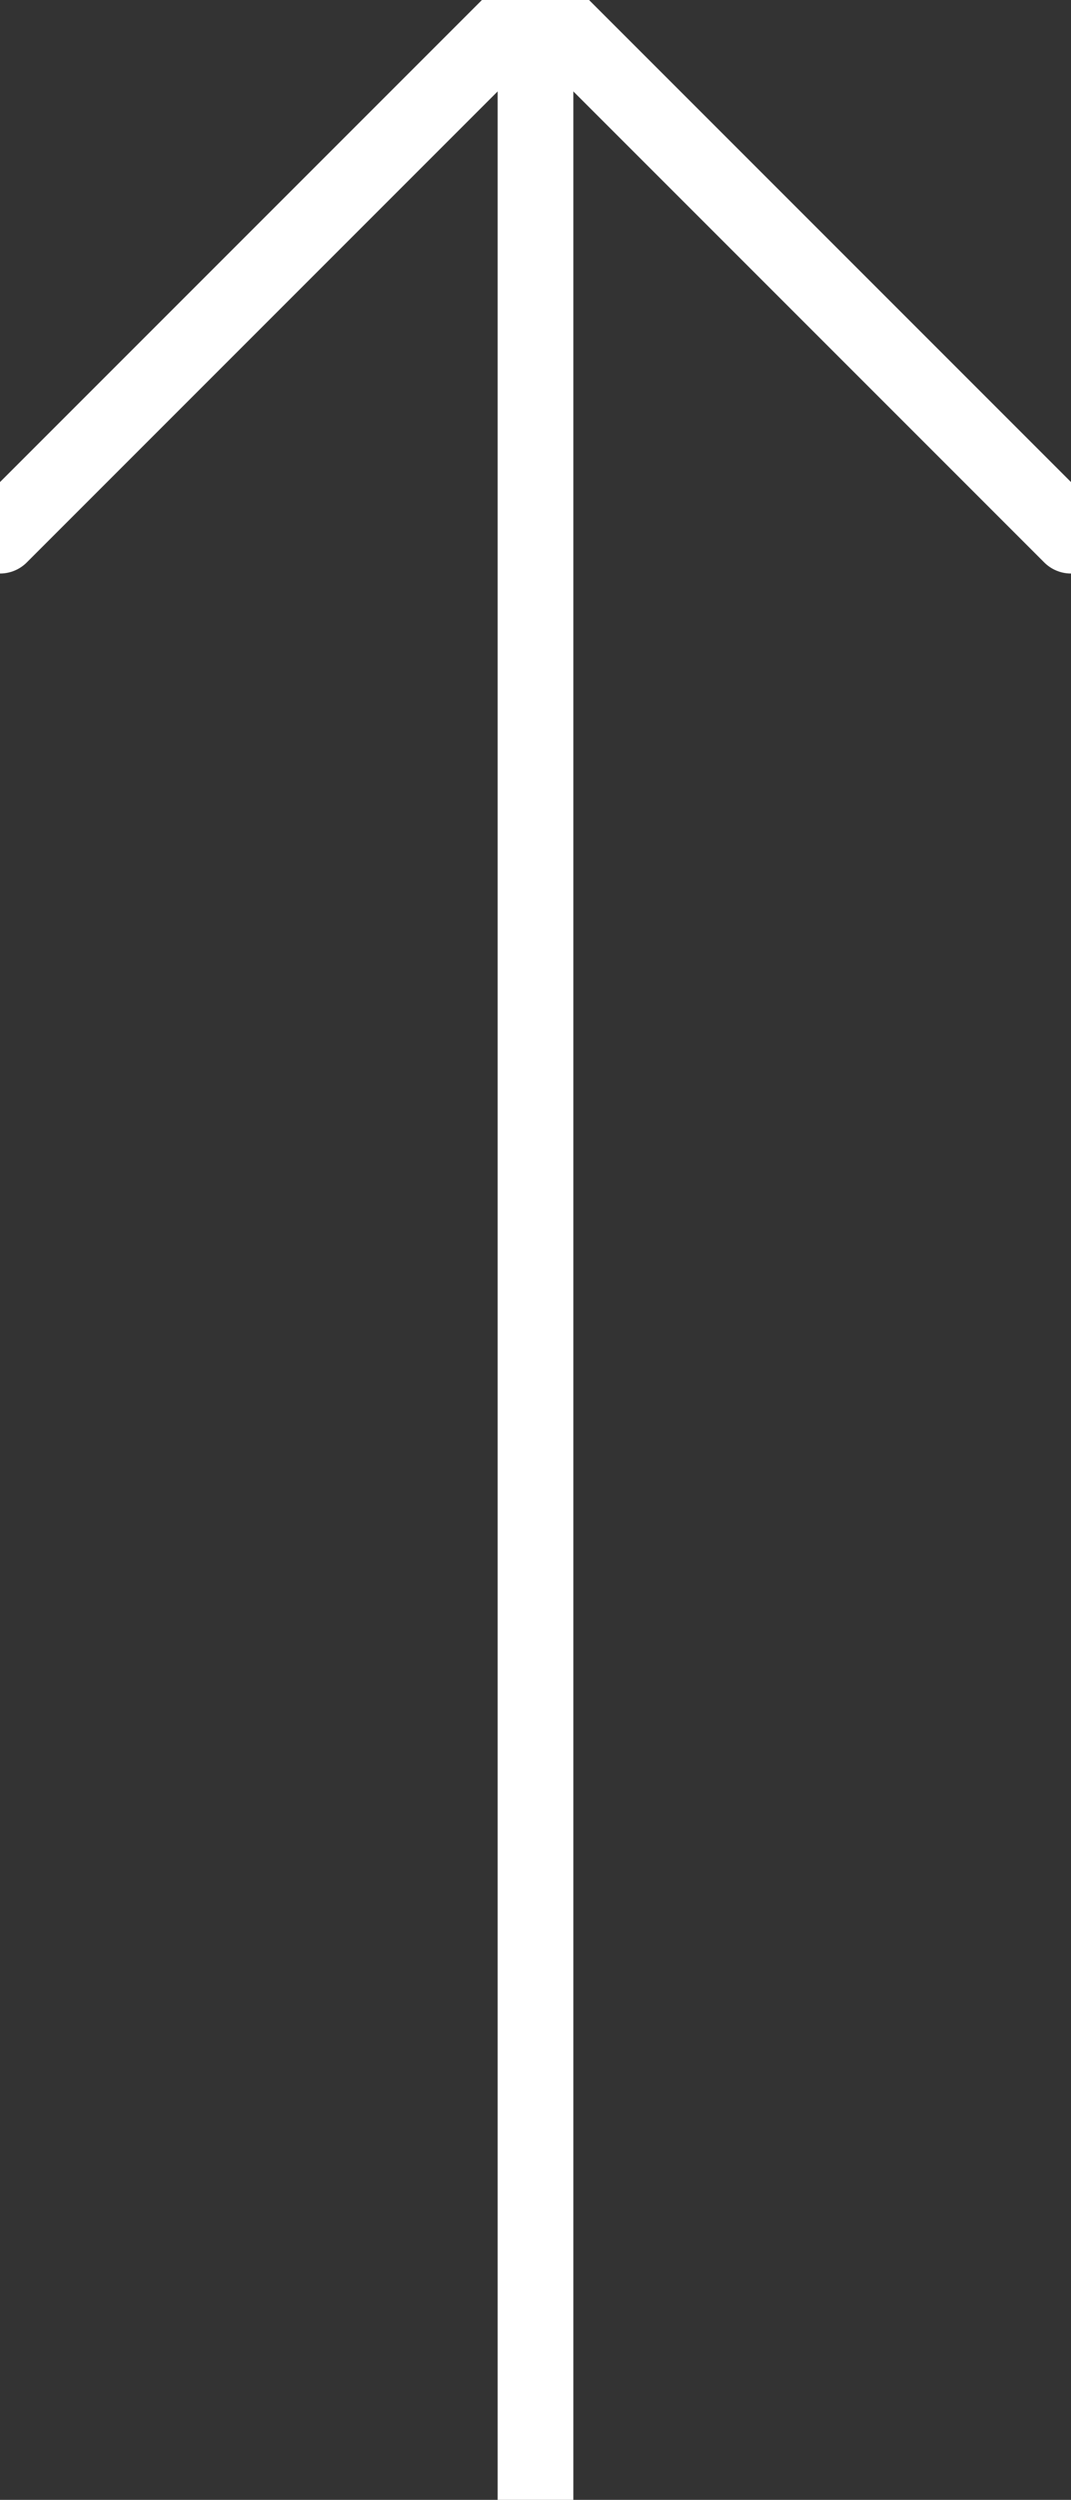 <svg xmlns="http://www.w3.org/2000/svg" width="14.142" height="33" viewBox="1863.429 7069.5 14.142 33"><rect x="1863.429" y="7069.5" width="14.142" height="33" fill="#333333" stroke="none"/><g data-name="Сгруппировать 2"><path d="M1870.5 7102.5v-33" stroke-linejoin="round" stroke-linecap="round" stroke="#fff" fill="transparent" data-name="Линия 26"/><path d="m1863.429 7076.571 7.071-7.071" stroke-linejoin="round" stroke-linecap="round" stroke="#fff" fill="transparent" data-name="Линия 27"/><path d="m1877.571 7076.571-7.071-7.071" stroke-linejoin="round" stroke-linecap="round" stroke="#fff" fill="transparent" data-name="Линия 28"/></g></svg>